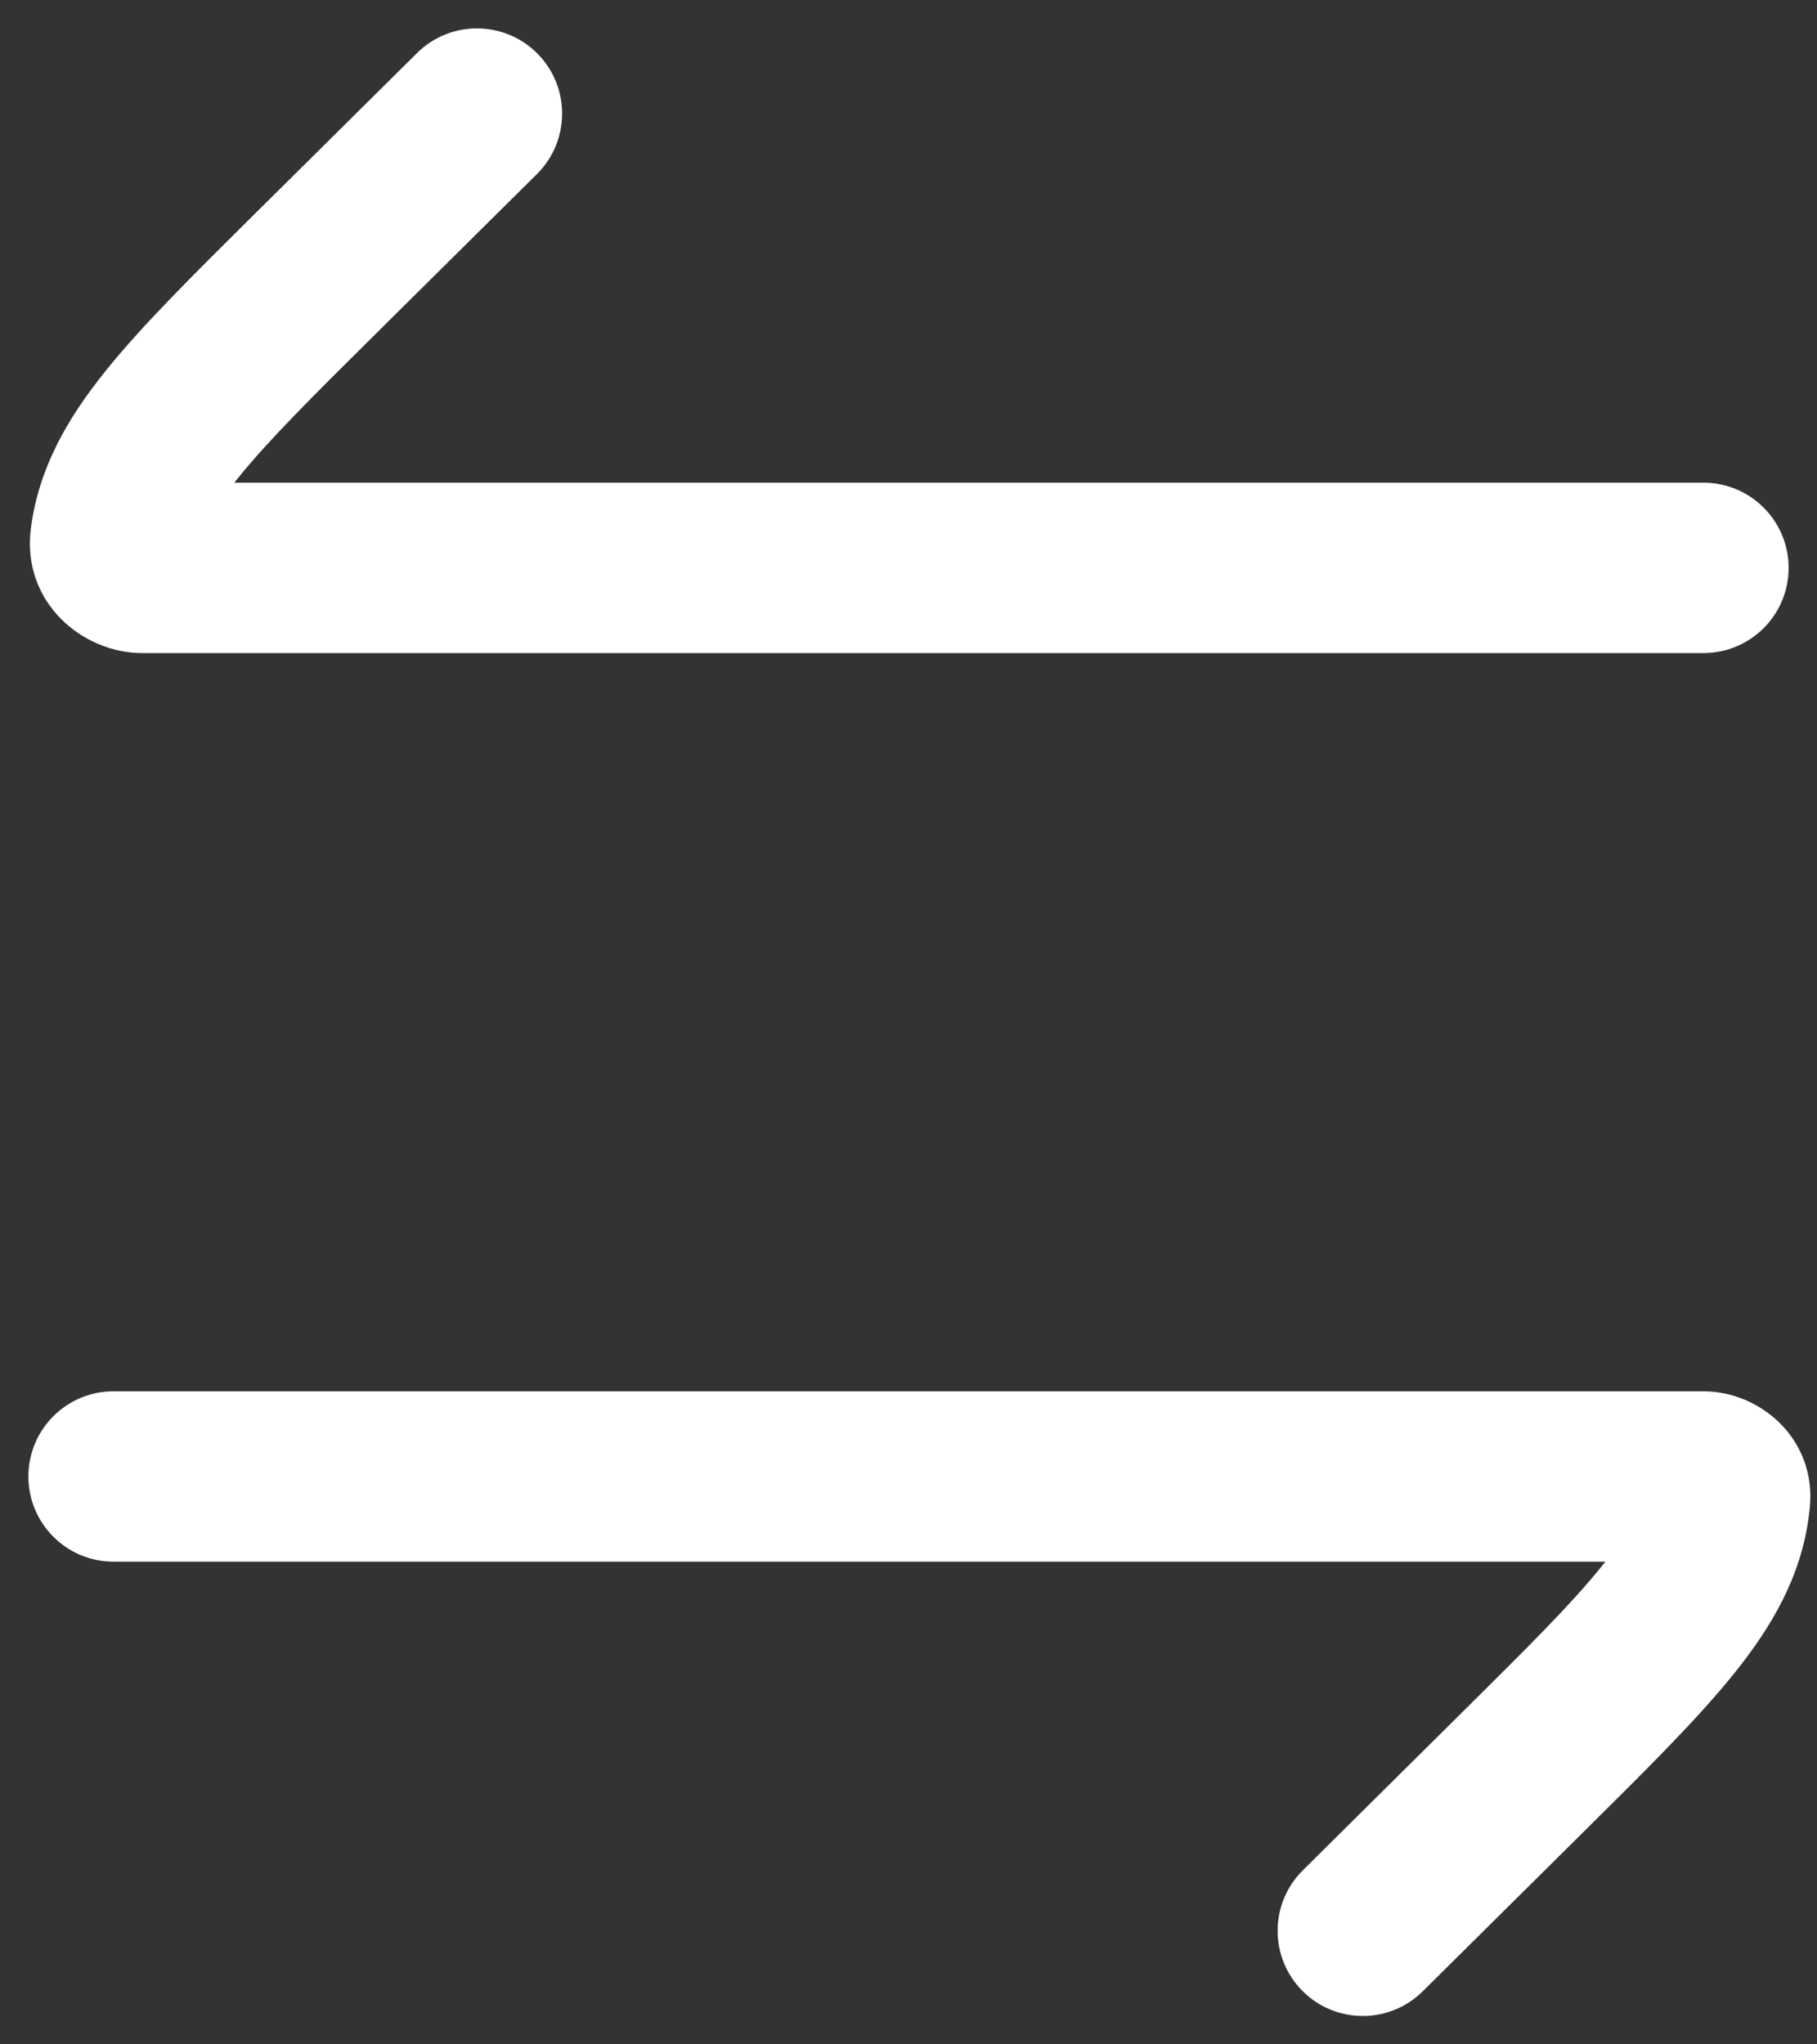 <svg width="48" height="54" viewBox="0 0 48 54" fill="none" xmlns="http://www.w3.org/2000/svg">
<rect x="0" y="0" width="48" height="54" fill="#333333" stroke="none"/>
<path d="M14.184 4.598C15.066 3.723 15.072 2.299 14.198 1.416C13.323 0.534 11.898 0.527 11.016 1.402L6.692 5.687C5.084 7.281 3.742 8.611 2.786 9.802C1.782 11.051 1.019 12.364 0.815 13.963C0.567 15.915 2.185 17.25 3.754 17.25H45C46.243 17.25 47.25 16.243 47.25 15C47.25 13.757 46.243 12.75 45 12.75H6.191C6.224 12.707 6.259 12.664 6.294 12.62C7.072 11.652 8.228 10.501 9.952 8.792L14.184 4.598Z" fill="white"/>
<path d="M3 36.75C1.757 36.75 0.75 37.757 0.75 39C0.75 40.243 1.757 41.25 3 41.25H42.41C42.376 41.293 42.342 41.336 42.306 41.38C41.529 42.348 40.373 43.499 38.648 45.208L34.417 49.402C33.535 50.277 33.528 51.701 34.403 52.584C35.278 53.467 36.702 53.473 37.585 52.598L41.908 48.313C43.517 46.719 44.858 45.389 45.815 44.198C46.818 42.949 47.581 41.636 47.785 40.036C47.794 39.967 47.802 39.897 47.809 39.827C47.993 38.019 46.506 36.75 45 36.75H3Z" fill="white"/>
</svg>
